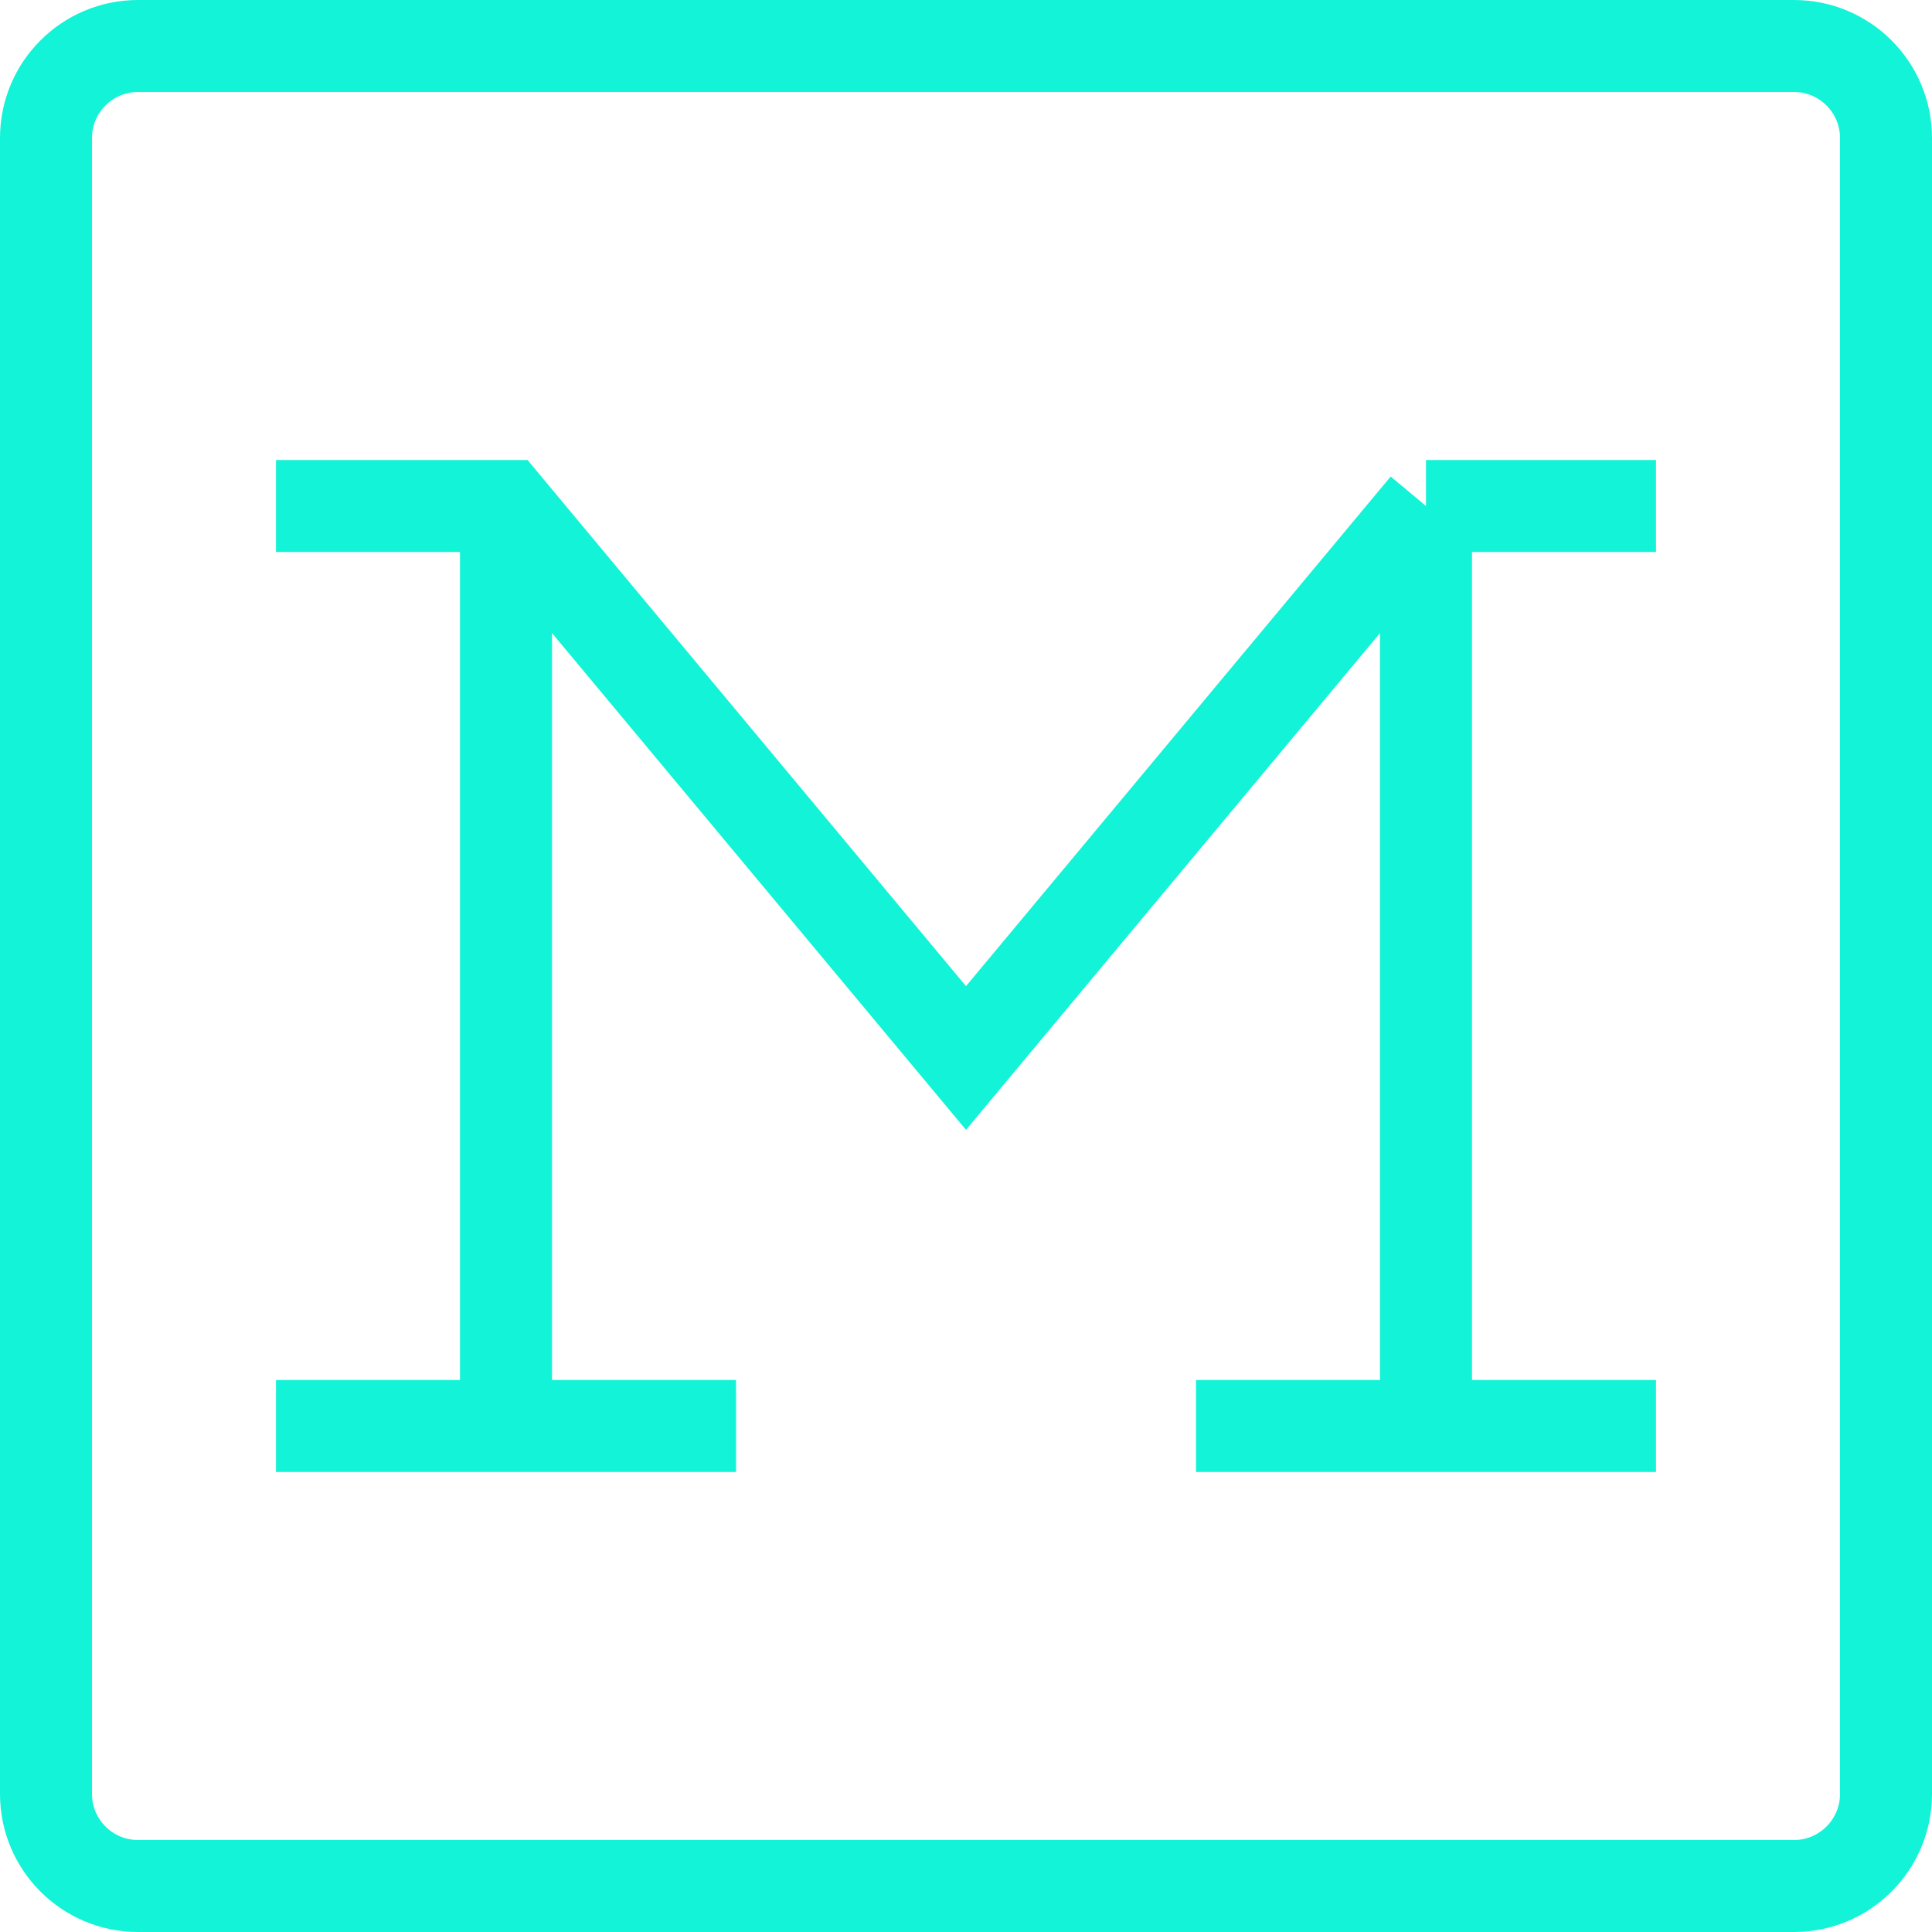 <svg width="21" height="21" viewBox="0 0 21 21" fill="none" xmlns="http://www.w3.org/2000/svg">
<path d="M15.5 5.5L10.5 11.5L5.5 5.5H3M15.5 5.5H18M15.5 5.5V15.5M5.5 5.9V15.5M3 15.5H8M13 15.5H18M1.5 0.5H19.5C20.052 0.5 20.5 0.948 20.5 1.5V19.5C20.5 20.052 20.052 20.5 19.5 20.5H1.5C0.948 20.5 0.5 20.052 0.5 19.5V1.5C0.5 0.948 0.948 0.5 1.5 0.5Z" stroke="#12F3D8"/>
</svg>
